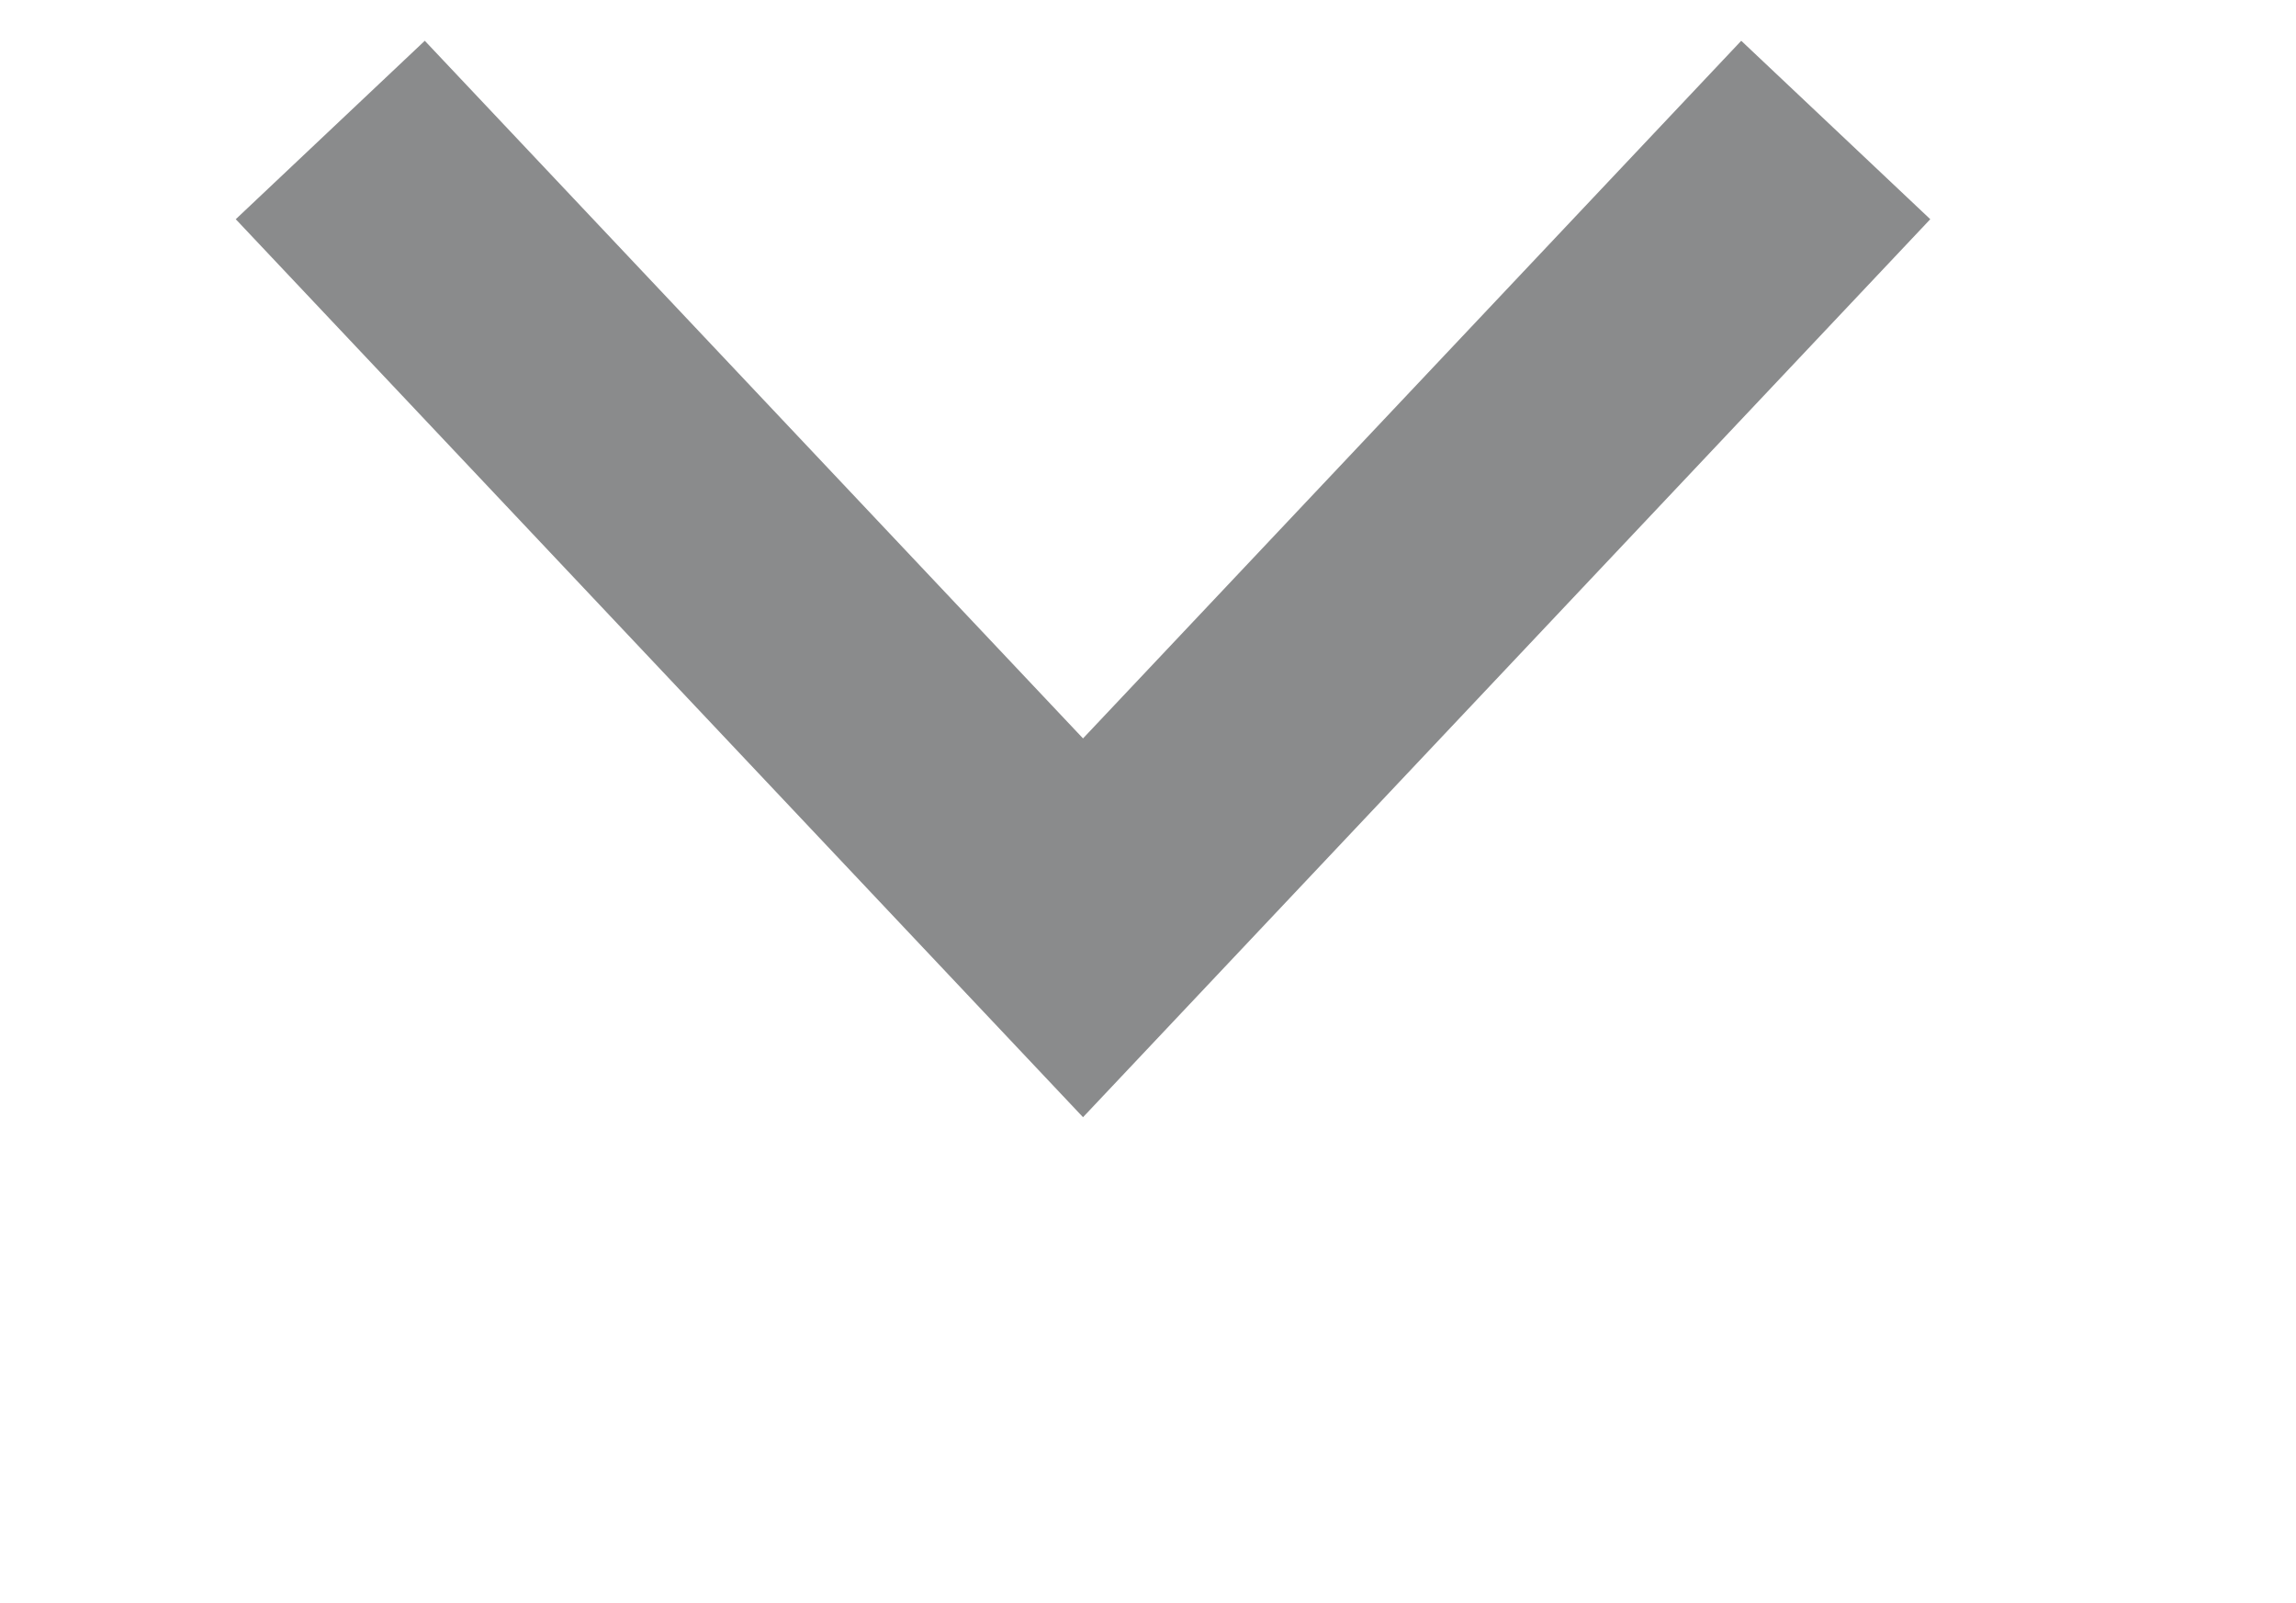 <svg 
 xmlns="http://www.w3.org/2000/svg"
 xmlns:xlink="http://www.w3.org/1999/xlink"
 width="13.25px" height="9.25px">
<path fill-rule="evenodd"  stroke="rgb(109, 110, 112)" stroke-width="1.5px" stroke-linecap="butt" stroke-linejoin="miter" opacity="0.8" fill="none"
 d="M1.906,0.750 L6.250,5.353 L10.594,0.750 "/>
</svg>
